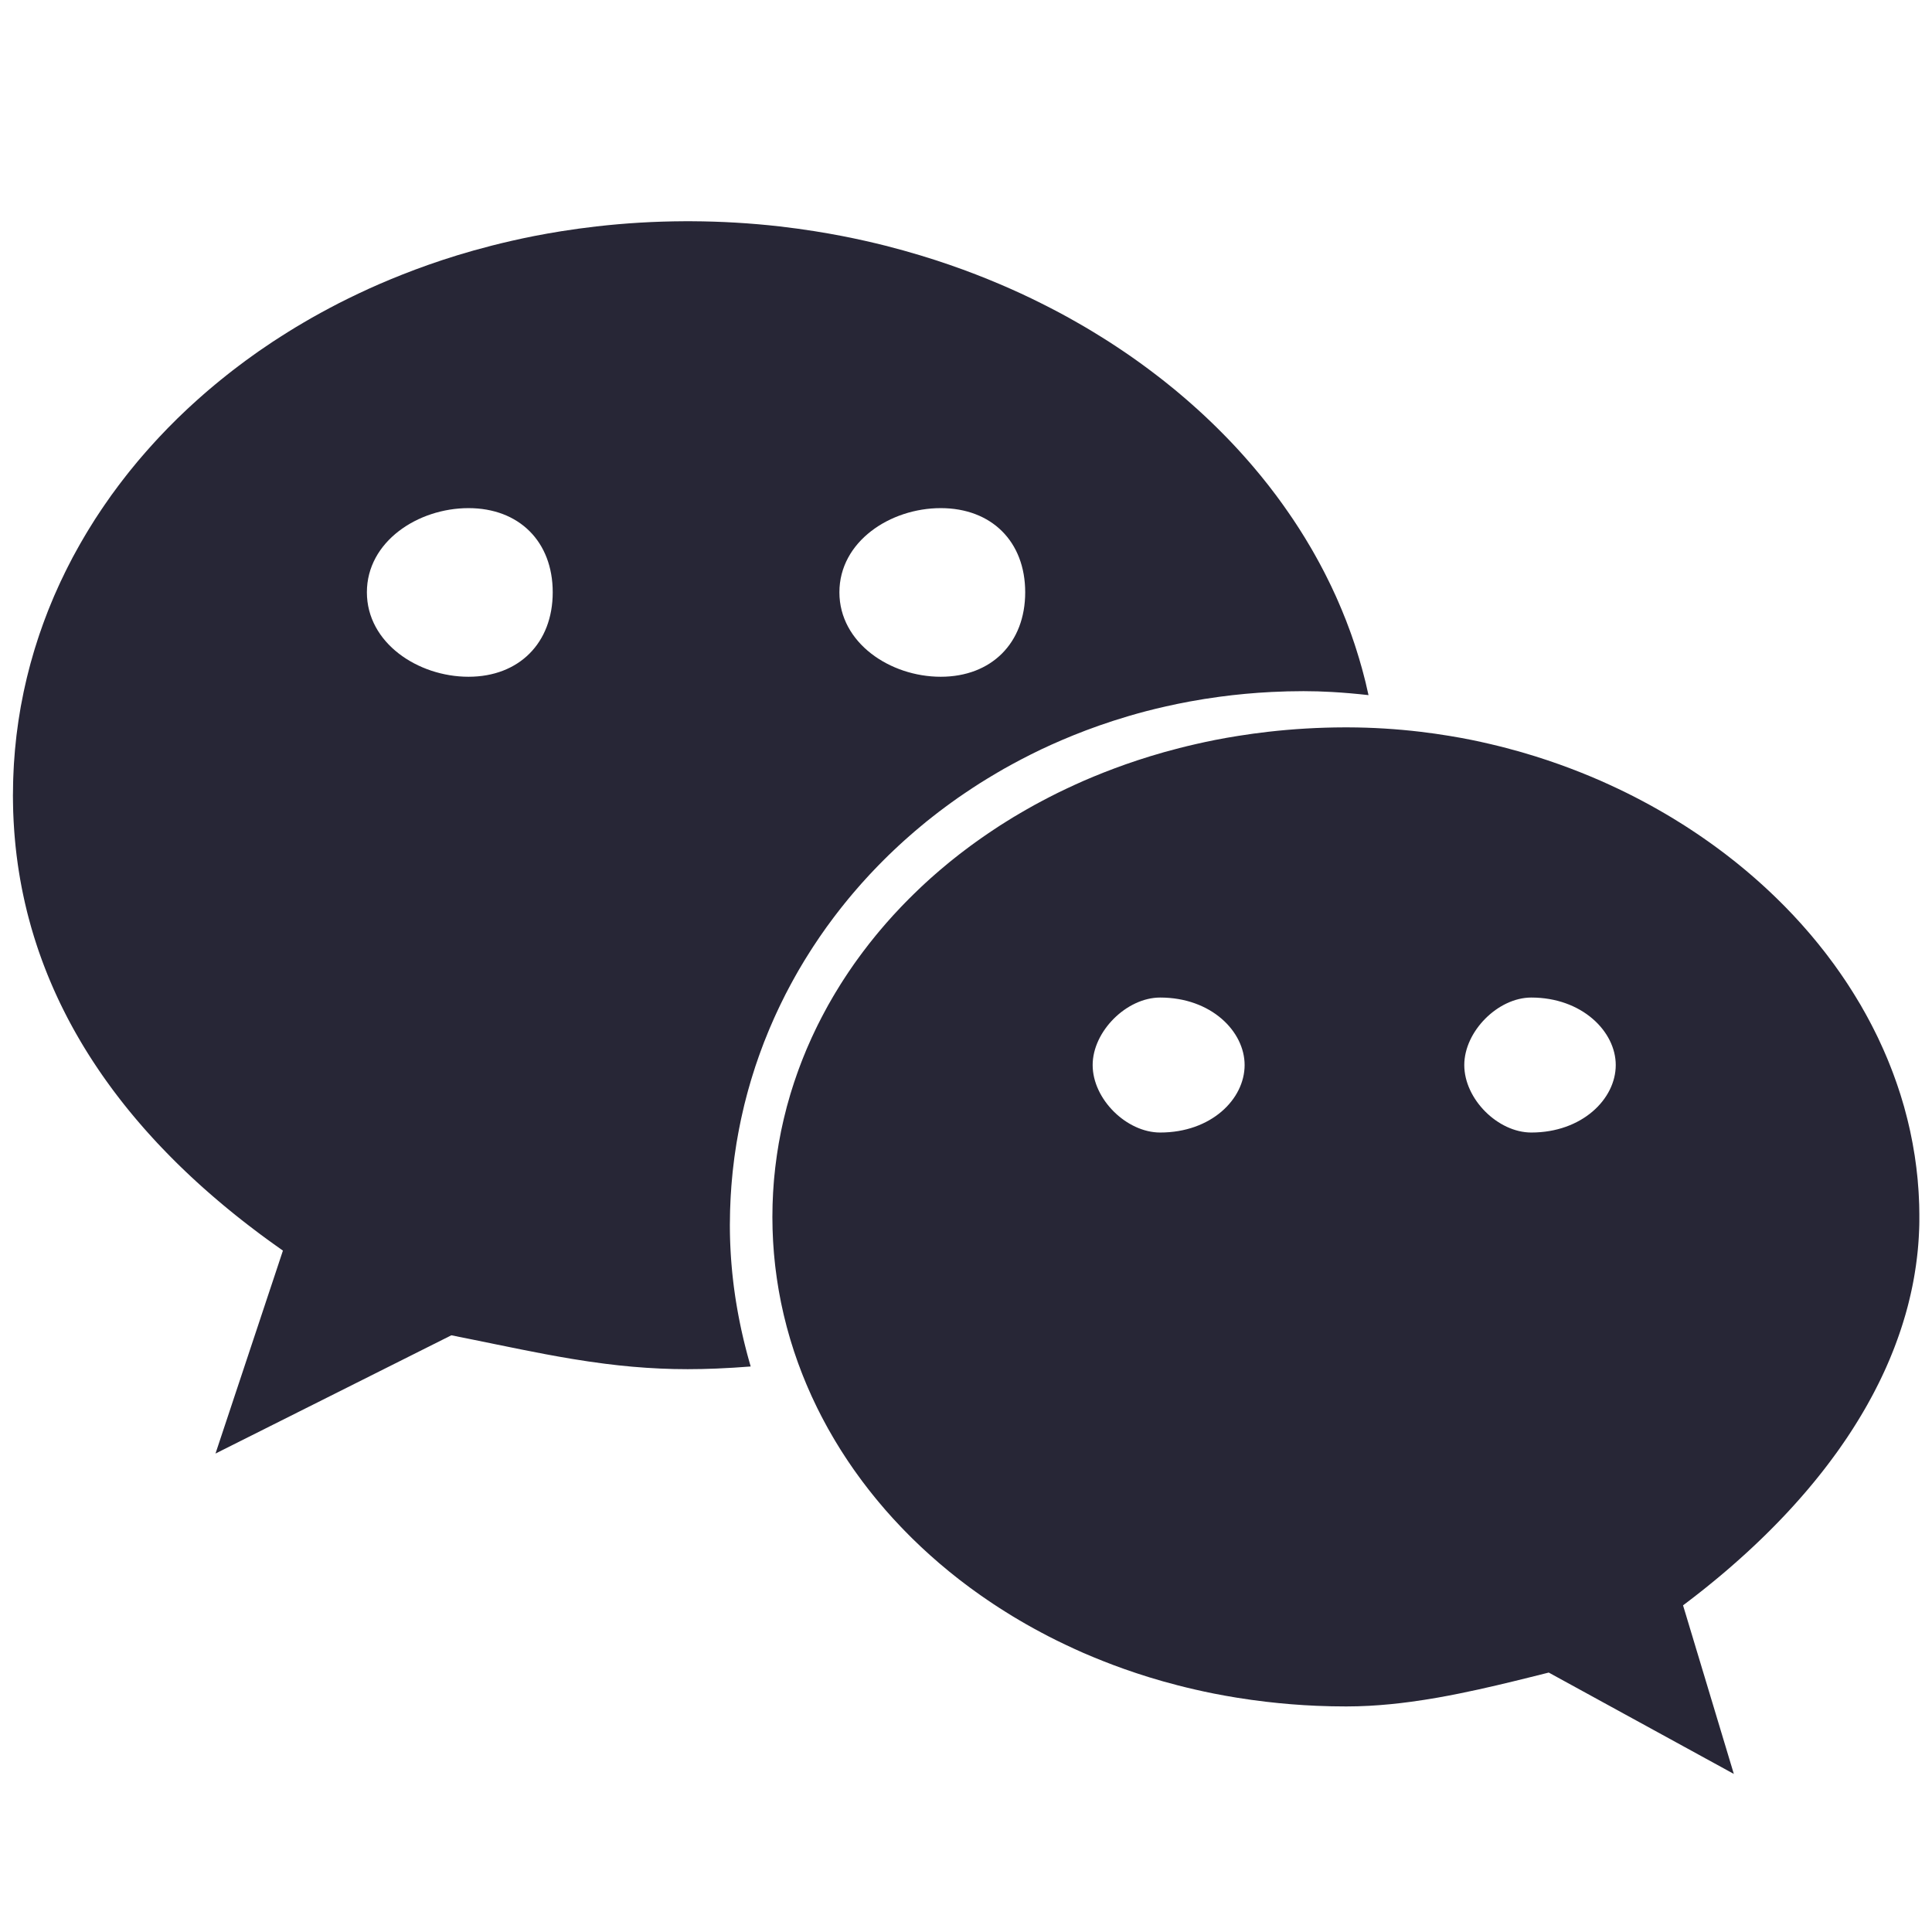 <?xml version="1.0" encoding="utf-8"?>
<!DOCTYPE svg PUBLIC "-//W3C//DTD SVG 1.1//EN" "http://www.w3.org/Graphics/SVG/1.1/DTD/svg11.dtd">
<svg version="1.1" id="图形" xmlns="http://www.w3.org/2000/svg" xmlns:xlink="http://www.w3.org/1999/xlink" x="0px" y="0px" width="1024px" height="1024px" viewBox="0 0 1024 1024" enable-background="new 0 0 1024 1024" xml:space="preserve">
  <path fill="#272636" d="M316.03 691.984c15.31 1.753 30.919 2.688 46.755 2.754l3.635 0c15.849-0.072 31.521-0.998 46.925-2.754 6.23-0.713 12.413-1.568 18.562-2.541 4.842-0.772 9.659-1.616 14.455-2.545 4.064-0.789 8.109-1.64 12.132-2.541 3.58-0.806 7.145-1.654 10.69-2.545 3.211-0.813 6.401-1.664 9.571-2.545 2.951-0.817 5.875-1.667 8.799-2.545 2.719-0.82 5.437-1.67 8.143-2.542 2.541-0.827 5.083-1.673 7.603-2.544 2.398-0.827 4.776-1.674 7.145-2.541 2.263-0.83 4.517-1.681 6.763-2.545 2.146-0.83 4.29-1.681 6.421-2.545 2.05-0.833 4.086-1.68 6.12-2.545 1.969-0.833 3.922-1.677 5.863-2.541 1.886-0.837 3.771-1.681 5.629-2.544 1.803-0.834 3.593-1.684 5.384-2.542 1.735-0.833 3.456-1.687 5.164-2.545 1.681-0.837 3.348-1.684 5.014-2.544 1.627-0.841 3.253-1.681 4.865-2.545 1.557-0.834 3.116-1.687 4.66-2.542 1.502-0.836 3.019-1.687 4.508-2.545 1.475-0.84 2.951-1.68 4.414-2.541 1.422-0.84 2.842-1.687 4.249-2.545 1.394-0.837 2.76-1.687 4.127-2.545 1.352-0.84 2.705-1.683 4.043-2.541 1.312-0.836 2.61-1.691 3.908-2.544 1.27-0.841 2.528-1.687 3.799-2.541 1.242-0.847 2.499-1.684 3.73-2.545 1.203-0.837 2.391-1.691 3.595-2.541 1.174-0.844 2.363-1.687 3.523-2.545 1.147-0.84 2.296-1.691 3.431-2.545 1.119-0.84 2.239-1.691 3.347-2.541 1.105-0.847 2.199-1.687 3.292-2.545 1.066-0.84 2.118-1.691 3.17-2.544 1.052-0.844 2.117-1.687 3.157-2.542 1.01-0.84 2.023-1.698 3.019-2.544 0.998-0.844 2.009-1.687 2.993-2.545 0.983-0.84 1.94-1.691 2.896-2.541 0.958-0.844 1.913-1.691 2.856-2.545 0.942-0.84 1.857-1.691 2.787-2.542 0.917-0.843 1.816-1.691 2.718-2.544 0.903-0.844 1.79-1.692 2.665-2.545 0.874-0.844 1.75-1.691 2.609-2.545 0.862-0.84 1.709-1.691 2.541-2.542 0.847-0.844 1.682-1.691 2.501-2.541 0.82-0.847 1.626-1.695 2.447-2.545 0.791-0.844 1.599-1.691 2.39-2.545 0.779-0.843 1.557-1.694 2.335-2.544 0.766-0.843 1.531-1.691 2.283-2.541 0.751-0.844 1.502-1.695 2.24-2.545 0.737-0.844 1.462-1.691 2.198-2.541 0.711-0.844 1.422-1.695 2.133-2.545 0.71-0.847 1.42-1.691 2.117-2.545 0.683-0.84 1.353-1.694 2.035-2.541 0.668-0.846 1.366-1.691 2.035-2.545 0.655-0.843 1.285-1.698 1.94-2.544 0.641-0.847 1.298-1.691 1.94-2.541 0.627-0.844 1.242-1.698 1.872-2.545 0.615-0.844 1.243-1.691 1.844-2.542 0.616-0.847 1.203-1.698 1.791-2.545 0.601-0.847 1.188-1.695 1.763-2.541 0.586-0.846 1.16-1.694 1.736-2.544 0.559-0.847 1.118-1.694 1.68-2.545 0.546-0.847 1.106-1.691 1.653-2.542 0.546-0.843 1.065-1.698 1.599-2.544 0.519-0.85 1.064-1.692 1.584-2.545 0.52-0.844 1.011-1.695 1.518-2.541 0.503-0.846 1.01-1.694 1.516-2.545 0.491-0.844 0.969-1.695 1.461-2.541 0.48-0.847 0.945-1.698 1.422-2.545 0.465-0.85 0.956-1.695 1.407-2.544 0.465-0.844 0.902-1.695 1.353-2.545 0.437-0.847 0.902-1.691 1.338-2.541 0.438-0.847 0.847-1.695 1.284-2.545 0.425-0.843 0.847-1.695 1.258-2.541 0.409-0.847 0.833-1.695 1.244-2.545 0.396-0.844 0.778-1.695 1.174-2.545 0.396-0.847 0.805-1.691 1.188-2.544 0.383-0.84 0.739-1.695 1.122-2.542 0.369-0.847 0.738-1.695 1.092-2.545 0.369-0.847 0.725-1.695 1.081-2.541 0.356-0.844 0.684-1.698 1.024-2.545 0.342-0.847 0.697-1.691 1.039-2.545 0.327-0.843 0.643-1.694 0.958-2.544 0.327-0.844 0.641-1.691 0.956-2.541 0.316-0.847 0.615-1.695 0.929-2.545 0.287-0.844 0.575-1.695 0.874-2.542 0.287-0.847 0.587-1.695 0.874-2.545 0.274-0.843 0.546-1.694 0.821-2.541 0.272-0.847 0.533-1.698 0.791-2.545 0.274-0.847 0.533-1.695 0.792-2.545 0.246-0.844 0.493-1.695 0.725-2.542 0.247-0.847 0.491-1.694 0.738-2.544 0.233-0.847 0.451-1.695 0.684-2.545 0.219-0.843 0.438-1.695 0.657-2.541 0.204-0.847 0.437-1.695 0.656-2.545 0.205-0.844 0.383-1.698 0.573-2.541 0.206-0.847 0.398-1.695 0.587-2.545 0.124-0.551 0.26-1.1 0.384-1.651l0-0.016c-6.463 0.72-12.953 1.302-19.484 1.667-4.96 0.28-9.948 0.434-14.962 0.434-5.682 0-11.34-0.153-16.941-0.434-9.333-0.471-18.527-1.325-27.6-2.542-5.384-0.723-10.712-1.571-15.986-2.545-4.154-0.772-8.265-1.622-12.35-2.544-3.525-0.799-7.036-1.633-10.507-2.541-3.075-0.803-6.121-1.657-9.156-2.545-2.759-0.813-5.505-1.663-8.238-2.545-2.529-0.817-5.042-1.667-7.543-2.541-2.335-0.823-4.672-1.67-6.98-2.545-2.188-0.823-4.36-1.674-6.518-2.545-2.049-0.827-4.098-1.673-6.12-2.544-1.94-0.83-3.88-1.674-5.792-2.541-1.846-0.834-3.678-1.677-5.507-2.545-1.736-0.828-3.457-1.684-5.178-2.542-1.667-0.833-3.32-1.684-4.974-2.545-1.598-0.836-3.182-1.68-4.767-2.544-1.544-0.837-3.089-1.677-4.605-2.545-1.475-0.83-2.924-1.683-4.373-2.541-1.42-0.837-2.827-1.684-4.234-2.545-1.381-0.84-2.748-1.681-4.115-2.541-1.325-0.837-2.623-1.687-3.927-2.545-1.284-0.837-2.555-1.687-3.813-2.545-1.257-0.84-2.5-1.68-3.73-2.541-1.202-0.836-2.377-1.694-3.56-2.541-1.168-0.844-2.328-1.691-3.475-2.544-1.135-0.844-2.27-1.687-3.39-2.545-1.093-0.837-2.172-1.691-3.258-2.541-1.073-0.847-2.153-1.684-3.218-2.545-1.038-0.837-2.049-1.695-3.068-2.545-1.018-0.844-2.028-1.686-3.026-2.542-0.983-0.839-1.953-1.694-2.924-2.544-0.963-0.84-1.92-1.687-2.869-2.541-0.929-0.844-1.858-1.695-2.787-2.545-0.909-0.843-1.81-1.691-2.706-2.542-0.887-0.847-1.775-1.691-2.664-2.544-0.862-0.844-1.715-1.695-2.57-2.545-0.847-0.843-1.694-1.691-2.527-2.541-0.827-0.844-1.64-1.695-2.447-2.545-0.805-0.847-1.619-1.691-2.418-2.545-0.779-0.84-1.557-1.694-2.323-2.544-0.773-0.844-1.544-1.691-2.302-2.541-0.746-0.844-1.483-1.695-2.221-2.545-0.738-0.844-1.462-1.691-2.186-2.541-0.718-0.843-1.422-1.694-2.132-2.544-0.697-0.844-1.394-1.691-2.077-2.545-0.683-0.843-1.365-1.691-2.034-2.544-0.67-0.841-1.325-1.692-1.982-2.541-0.655-0.844-1.305-1.692-1.946-2.545-0.635-0.84-1.258-1.695-1.878-2.541-0.628-0.848-1.258-1.691-1.872-2.545-0.602-0.84-1.19-1.694-1.791-2.544-0.587-0.847-1.195-1.687-1.776-2.541-0.587-0.844-1.147-1.698-1.707-2.545-0.574-0.847-1.134-1.691-1.695-2.545-0.554-0.841-1.093-1.692-1.639-2.542-0.54-0.843-1.072-1.694-1.599-2.544-0.532-0.844-1.065-1.691-1.585-2.541-0.506-0.843-1.011-1.698-1.517-2.545-0.498-0.847-1.011-1.691-1.509-2.541-0.486-0.844-0.957-1.698-1.442-2.545-0.478-0.847-0.956-1.695-1.42-2.545-0.465-0.843-0.929-1.694-1.388-2.541-0.457-0.847-0.895-1.694-1.346-2.544-0.443-0.847-0.901-1.691-1.338-2.544-0.424-0.844-0.833-1.695-1.257-2.541-0.424-0.847-0.853-1.695-1.265-2.549-0.416-0.839-0.813-1.686-1.209-2.54-0.404-0.841-0.793-1.695-1.189-2.542-0.383-0.847-0.779-1.694-1.161-2.548-0.383-0.84-0.737-1.694-1.106-2.541-0.368-0.846-0.752-1.686-1.106-2.541-0.356-0.846-0.705-1.694-1.053-2.541-0.347-0.846-0.697-1.694-1.024-2.547-0.342-0.847-0.697-1.686-1.025-2.54-0.327-0.847-0.628-1.695-0.95-2.541-0.32-0.847-0.642-1.696-0.95-2.549-0.314-0.847-0.615-1.694-0.916-2.541-0.3-0.847-0.587-1.695-0.874-2.541-0.287-0.854-0.595-1.695-0.875-2.541-0.286-0.847-0.532-1.701-0.805-2.548-0.274-0.847-0.546-1.694-0.806-2.541-0.26-0.847-0.526-1.694-0.78-2.541-0.246-0.847-0.484-1.702-0.73-2.549-0.239-0.846-0.498-1.686-0.731-2.541-0.232-0.847-0.451-1.694-0.684-2.541-0.218-0.847-0.438-1.701-0.657-2.548-0.218-0.846-0.45-1.685-0.655-2.54-0.206-0.846-0.389-1.702-0.588-2.547-0.206-0.84-0.396-1.687-0.586-2.541-0.192-0.847-0.383-1.695-0.568-2.541-0.184-0.847-0.348-1.695-0.52-2.541-0.171-0.847-0.348-1.696-0.512-2.549-0.164-0.847-0.327-1.694-0.478-2.541-0.15-0.847-0.301-1.695-0.451-2.548-0.144-0.84-0.308-1.687-0.451-2.541-0.136-0.84-0.252-1.694-0.383-2.541-0.13-0.847-0.259-1.694-0.383-2.541-0.124-0.847-0.259-1.694-0.369-2.549-0.108-0.839-0.205-1.694-0.307-2.541-0.102-0.846-0.211-1.694-0.307-2.541-0.095-0.845-0.205-1.693-0.295-2.546-0.088-0.84-0.157-1.695-0.238-2.541-0.082-0.847-0.164-1.695-0.232-2.541-0.075-0.847-0.149-1.695-0.217-2.548-0.062-0.84-0.111-1.695-0.165-2.541-0.054-0.847-0.123-1.695-0.171-2.541-0.047-0.847-0.089-1.695-0.129-2.542-0.041-0.847-0.069-1.701-0.103-2.548-0.034-0.847-0.076-1.694-0.102-2.541-0.028-0.847-0.036-1.694-0.048-2.541-0.02-0.847-0.028-1.701-0.034-2.548-0.013-0.847-0.042-1.694-0.042-2.541l0-0.266c0-0.758 0-1.517 0.013-2.276 0-0.853 0.015-1.701 0.035-2.548 0.014-0.845 0.034-1.694 0.062-2.541 0.027-0.846 0.054-1.694 0.089-2.541 0.034-0.853 0.075-1.701 0.116-2.547 0.042-0.847 0.082-1.695 0.137-2.541 0.048-0.847 0.109-1.695 0.164-2.541 0.055-0.854 0.124-1.695 0.192-2.542 0.069-0.853 0.136-1.7 0.219-2.547 0.068-0.847 0.149-1.695 0.232-2.541 0.088-0.847 0.177-1.702 0.272-2.549 0.088-0.847 0.192-1.694 0.288-2.541 0.102-0.847 0.204-1.694 0.314-2.541 0.108-0.847 0.232-1.694 0.348-2.541 0.117-0.853 0.238-1.701 0.362-2.547 0.13-0.846 0.259-1.694 0.396-2.541 0.137-0.846 0.274-1.701 0.425-2.547 0.136-0.847 0.286-1.695 0.437-2.542 0.149-0.847 0.314-1.695 0.471-2.542 0.157-0.846 0.322-1.694 0.492-2.541 0.171-0.853 0.341-1.701 0.519-2.547 0.171-0.847 0.355-1.695 0.539-2.541 0.191-0.847 0.383-1.695 0.573-2.541 0.191-0.854 0.384-1.701 0.588-2.548 0.205-0.847 0.409-1.694 0.622-2.541 0.211-0.847 0.423-1.695 0.642-2.541 0.218-0.854 0.444-1.702 0.662-2.549 0.233-0.847 0.466-1.694 0.698-2.54 0.232-0.847 0.478-1.694 0.716-2.541l0.416-1.441c-6.012-0.473-12.05-0.854-18.117-1.1-5.069-0.212-10.167-0.328-15.276-0.328-4.946 0-9.796 0.109-14.55 0.328-10.043 0.444-19.702 1.331-29.212 2.541-5.806 0.738-11.558 1.591-17.311 2.541-4.782 0.792-9.551 1.645-14.353 2.54-4.331 0.815-8.683 1.668-13.083 2.549-4.126 0.827-8.293 1.673-12.522 2.541-4.078 0.84-8.218 1.687-12.42 2.541-3.873 0.792-7.808 1.585-11.811 2.377l-4.741-2.377-5.069-2.541-5.076-2.541-5.076-2.549-5.069-2.54-5.068-2.541-5.076-2.541-5.076-2.548-5.069-2.541-5.069-2.541-5.076-2.547-5.076-2.542-5.069-2.542-5.068-2.547-5.083-2.541-5.069-2.541-5.068-2.548-5.076-2.541-5.076-2.54-5.069-2.549-5.069-2.541-5.083-2.541-5.069-2.548-5.069-2.541-3.613-1.811 0.601 1.811 0.847 2.541 0.84 2.548 0.847 2.541 0.847 2.541 0.847 2.549 0.847 2.54 0.847 2.541 0.847 2.548 0.84 2.541 0.847 2.541 0.84 2.547 0.847 2.542 0.847 2.542 0.847 2.547 0.847 2.541 0.847 2.541 0.847 2.548 0.84 2.541 0.847 2.541 0.847 2.54 0.84 2.549 0.847 2.541 0.847 2.541 0.847 2.548 0.847 2.541 0.847 2.541 0.847 2.547 0.84 2.541 0.847 2.542 0.847 2.542 0.84 2.547 0.847 2.541 0.847 2.547 0.847 2.541 0.847 2.541 0.847 2.541 0.847 2.549 0.841 2.541 0.847 2.547 0.84 2.542 0.847 2.541 0.492 1.482c-0.499 0.356-0.998 0.71-1.49 1.059-1.202 0.846-2.405 1.694-3.586 2.547-1.182 0.84-2.35 1.695-3.518 2.541-1.148 0.847-2.302 1.696-3.443 2.541-1.134 0.847-2.254 1.695-3.374 2.548-1.121 0.84-2.221 1.687-3.321 2.541-1.093 0.84-2.172 1.694-3.258 2.541-1.073 0.847-2.139 1.695-3.204 2.548-1.052 0.847-2.104 1.687-3.143 2.541-1.024 0.847-2.056 1.694-3.074 2.541-1.011 0.847-2.022 1.694-3.02 2.548-0.998 0.84-1.981 1.686-2.965 2.542-0.976 0.846-1.953 1.694-2.91 2.541-0.963 0.846-1.919 1.694-2.869 2.541-0.936 0.847-1.872 1.694-2.801 2.548-0.916 0.846-1.832 1.694-2.747 2.541-0.902 0.846-1.804 1.694-2.692 2.541-0.887 0.845-1.775 1.693-2.65 2.546-0.874 0.84-1.742 1.687-2.602 2.541-0.853 0.847-1.695 1.696-2.535 2.541-0.84 0.848-1.673 1.696-2.5 2.549-0.82 0.84-1.64 1.687-2.446 2.541-0.806 0.847-1.62 1.694-2.418 2.541-0.787 0.847-1.558 1.695-2.337 2.541-0.779 0.847-1.544 1.701-2.31 2.548-0.757 0.847-1.517 1.694-2.268 2.541-0.738 0.847-1.483 1.694-2.213 2.549-0.738 0.839-1.448 1.694-2.172 2.541-0.71 0.846-1.421 1.694-2.125 2.541-0.704 0.846-1.4 1.694-2.09 2.541-0.69 0.845-1.36 1.693-2.043 2.547-0.669 0.847-1.325 1.694-1.995 2.54-0.655 0.847-1.304 1.695-1.953 2.548-0.642 0.84-1.291 1.694-1.926 2.541-0.628 0.84-1.243 1.695-1.858 2.541-0.621 0.847-1.23 1.695-1.844 2.549-0.601 0.84-1.202 1.687-1.797 2.541-0.588 0.84-1.169 1.694-1.749 2.541-0.581 0.847-1.148 1.694-1.715 2.548-0.561 0.84-1.127 1.686-1.681 2.541-0.554 0.846-1.093 1.694-1.639 2.541-0.533 0.847-1.066 1.694-1.598 2.541-0.52 0.847-1.053 1.694-1.572 2.549-0.506 0.838-1.018 1.694-1.524 2.541-0.498 0.846-0.991 1.693-1.483 2.54-0.492 0.846-0.983 1.694-1.462 2.547-0.478 0.84-0.942 1.687-1.42 2.541-0.466 0.847-0.916 1.695-1.38 2.541-0.45 0.847-0.902 1.695-1.352 2.541-0.438 0.847-0.875 1.695-1.305 2.548-0.43 0.847-0.853 1.695-1.278 2.542-0.424 0.847-0.84 1.694-1.249 2.54-0.41 0.847-0.814 1.699-1.21 2.549-0.396 0.843-0.786 1.691-1.175 2.541-0.383 0.846-0.779 1.694-1.148 2.544-0.383 0.843-0.744 1.694-1.107 2.544-0.368 0.844-0.725 1.691-1.079 2.541-0.356 0.848-0.711 1.695-1.053 2.545-0.341 0.844-0.683 1.691-1.011 2.545-0.335 0.844-0.669 1.691-0.983 2.541-0.327 0.847-0.643 1.694-0.957 2.545-0.315 0.843-0.615 1.694-0.916 2.541-0.301 0.847-0.615 1.695-0.902 2.544-0.287 0.847-0.574 1.695-0.853 2.542-0.28 0.847-0.554 1.694-0.827 2.545-0.273 0.847-0.546 1.695-0.806 2.545-0.259 0.844-0.513 1.695-0.765 2.541-0.254 0.847-0.506 1.694-0.752 2.544-0.238 0.844-0.471 1.695-0.697 2.545-0.232 0.847-0.465 1.694-0.69 2.541-0.226 0.847-0.444 1.695-0.662 2.545-0.205 0.847-0.409 1.694-0.615 2.541-0.206 0.847-0.41 1.694-0.601 2.544-0.191 0.848-0.383 1.695-0.561 2.545-0.191 0.846-0.368 1.694-0.546 2.544-0.178 0.847-0.348 1.694-0.519 2.541-0.165 0.847-0.321 1.695-0.478 2.545-0.15 0.847-0.315 1.694-0.465 2.541-0.15 0.847-0.287 1.698-0.424 2.544-0.136 0.847-0.273 1.695-0.409 2.545-0.13 0.847-0.26 1.691-0.383 2.545-0.116 0.843-0.232 1.691-0.342 2.541-0.116 0.847-0.232 1.695-0.335 2.545-0.102 0.843-0.197 1.694-0.294 2.544-0.096 0.844-0.191 1.692-0.28 2.542-0.089 0.847-0.158 1.695-0.238 2.545-0.083 0.844-0.158 1.691-0.226 2.541-0.069 0.847-0.136 1.694-0.197 2.544-0.061 0.844-0.117 1.691-0.164 2.542-0.055 0.847-0.109 1.695-0.158 2.545-0.047 0.847-0.075 1.695-0.116 2.545-0.034 0.843-0.075 1.691-0.109 2.541-0.028 0.847-0.041 1.695-0.061 2.545-0.02 0.847-0.034 1.694-0.048 2.544-0.013 0.843-0.013 1.694-0.028 2.541 0 0.434-0.013 0.868-0.013 1.305 0 0.413 0.021 0.824 0.028 1.236 0 0.854 0.02 1.699 0.035 2.545 0.006 0.851 0.02 1.699 0.034 2.545 0.02 0.847 0.041 1.695 0.068 2.541 0.028 0.853 0.075 1.698 0.109 2.545 0.041 0.851 0.068 1.698 0.117 2.541 0.047 0.851 0.082 1.702 0.13 2.545 0.054 0.85 0.129 1.698 0.19 2.544 0.055 0.85 0.124 1.698 0.191 2.545 0.069 0.847 0.124 1.698 0.199 2.542 0.075 0.853 0.184 1.698 0.266 2.545 0.083 0.85 0.165 1.698 0.26 2.541 0.096 0.846 0.178 1.702 0.273 2.544 0.108 0.851 0.232 1.694 0.341 2.545 0.109 0.847 0.226 1.698 0.342 2.545 0.123 0.847 0.219 1.698 0.349 2.541 0.129 0.853 0.279 1.695 0.416 2.545 0.136 0.847 0.274 1.698 0.41 2.545 0.149 0.847 0.273 1.698 0.424 2.541 0.158 0.85 0.342 1.694 0.498 2.544 0.158 0.847 0.321 1.698 0.498 2.545 0.164 0.844 0.315 1.695 0.499 2.542 0.177 0.853 0.383 1.695 0.567 2.545 0.191 0.847 0.383 1.698 0.574 2.541 0.199 0.847 0.383 1.698 0.587 2.545 0.205 0.85 0.43 1.694 0.642 2.541 0.219 0.85 0.424 1.698 0.65 2.545 0.225 0.847 0.438 1.698 0.67 2.544 0.232 0.85 0.484 1.695 0.73 2.542 0.239 0.85 0.479 1.698 0.725 2.545 0.253 0.847 0.498 1.698 0.752 2.545 0.259 0.85 0.546 1.695 0.813 2.541 0.266 0.847 0.526 1.698 0.806 2.545 0.28 0.851 0.56 1.698 0.84 2.542 0.288 0.853 0.602 1.698 0.895 2.545 0.294 0.847 0.581 1.698 0.888 2.541 0.307 0.853 0.621 1.698 0.936 2.544 0.314 0.851 0.649 1.699 0.97 2.545 0.327 0.847 0.642 1.701 0.97 2.545 0.342 0.85 0.697 1.694 1.039 2.541 0.348 0.85 0.697 1.698 1.051 2.545 0.356 0.847 0.697 1.702 1.06 2.542 0.368 0.853 0.758 1.698 1.14 2.544 0.369 0.85 0.752 1.701 1.134 2.545 0.384 0.847 0.765 1.698 1.161 2.545 0.397 0.85 0.821 1.694 1.23 2.541 0.397 0.85 0.806 1.698 1.216 2.545 0.424 0.85 0.847 1.694 1.271 2.541 0.438 0.85 0.874 1.698 1.312 2.545 0.437 0.846 0.868 1.701 1.312 2.544 0.45 0.85 0.929 1.695 1.394 2.545 0.465 0.847 0.929 1.698 1.401 2.541 0.471 0.847 0.935 1.702 1.428 2.545 0.479 0.85 0.983 1.695 1.483 2.541 0.499 0.847 0.983 1.701 1.49 2.545 0.513 0.85 1.031 1.698 1.551 2.544 0.519 0.851 1.052 1.695 1.584 2.542 0.533 0.847 1.052 1.702 1.592 2.545 0.546 0.853 1.113 1.694 1.674 2.544 0.56 0.847 1.106 1.698 1.681 2.541 0.574 0.851 1.148 1.698 1.735 2.545 0.587 0.851 1.175 1.698 1.776 2.542 0.587 0.847 1.175 1.701 1.776 2.545 0.615 0.853 1.258 1.694 1.879 2.541 0.621 0.85 1.236 1.702 1.872 2.544 0.643 0.851 1.291 1.699 1.946 2.545 0.65 0.851 1.312 1.695 1.968 2.541 0.67 0.85 1.332 1.701 2.009 2.545 0.684 0.854 1.387 1.698 2.083 2.545 0.691 0.847 1.373 1.701 2.083 2.541 0.711 0.853 1.449 1.698 2.174 2.545 0.73 0.85 1.461 1.701 2.199 2.541 0.745 0.853 1.496 1.702 2.254 2.544 0.758 0.854 1.53 1.702 2.302 2.545 0.779 0.847 1.551 1.701 2.343 2.545 0.792 0.85 1.612 1.695 2.418 2.541 0.807 0.847 1.613 1.705 2.432 2.542 0.833 0.857 1.695 1.698 2.541 2.545 0.847 0.85 1.681 1.704 2.541 2.545 0.875 0.858 1.776 1.694 2.658 2.544 0.888 0.847 1.769 1.702 2.671 2.542 0.916 0.857 1.845 1.701 2.773 2.545 0.929 0.85 1.858 1.701 2.801 2.541 0.957 0.853 1.92 1.701 2.883 2.545 0.984 0.854 1.955 1.705 2.944 2.544 1.004 0.854 2.016 1.698 3.027 2.542 1.024 0.853 2.05 1.704 3.088 2.544 1.051 0.857 2.11 1.702 3.17 2.545 1.079 0.851 2.158 1.702 3.238 2.541 1.106 0.858 2.227 1.699 3.347 2.545 1.128 0.85 2.254 1.705 3.395 2.545 1.169 0.853 2.343 1.698 3.524 2.541 1.183 0.851 2.371 1.708 3.56 2.545 1.243 0.858 2.493 1.698 3.743 2.541 1.249 0.85 2.5 1.708 3.764 2.544 1.305 0.858 2.617 1.701 3.936 2.541 1.331 0.858 2.671 1.708 4.016 2.545 1.372 0.857 2.747 1.707 4.133 2.545 1.42 0.861 2.855 1.701 4.29 2.541 1.462 0.853 2.91 1.712 4.379 2.545 1.517 0.861 3.054 1.702 4.584 2.542 1.564 0.861 3.143 1.707 4.713 2.545 1.613 0.853 3.224 1.711 4.85 2.544 1.687 0.865 3.394 1.702 5.103 2.545 1.742 0.861 3.504 1.708 5.267 2.542 1.817 0.857 3.628 1.714 5.458 2.544 1.899 0.865 3.805 1.708 5.725 2.541 1.987 0.868 4.003 1.712 6.018 2.545 2.083 0.868 4.181 1.711 6.298 2.545 2.187 0.864 4.4 1.715 6.614 2.545 2.323 0.868 4.646 1.714 6.995 2.541 2.473 0.871 4.952 1.718 7.447 2.544 2.649 0.872 5.314 1.722 7.992 2.542 2.869 0.881 5.766 1.725 8.662 2.545 3.143 0.884 6.312 1.727 9.496 2.545 3.49 0.891 7.009 1.739 10.547 2.545 3.949 0.898 7.926 1.752 11.935 2.541 4.748 0.932 9.544 1.772 14.353 2.545C303.625 690.419 309.8 691.269 316.03 691.984L316.03 691.984zM614.915 283.28c-17.817 0-35.784-17.932-35.784-35.771 0-18.09 17.967-35.77 35.784-35.77 27.039 0 44.759 17.68 44.759 35.77C659.675 265.348 641.954 283.28 614.915 283.28L614.915 283.28zM811.621 283.28c-17.681 0-35.524-17.932-35.524-35.771 0-18.09 17.843-35.77 35.524-35.77 26.807 0 44.758 17.68 44.758 35.77C856.38 265.348 838.428 283.28 811.621 283.28L811.621 283.28zM248.317 542.681c-26.807 0-53.859-17.71-53.859-44.606 0-26.838 27.052-44.77 53.859-44.77s44.638 17.932 44.638 44.77C292.955 524.972 275.124 542.681 248.317 542.681L248.317 542.681zM498.61 453.305c26.924 0 44.767 17.932 44.767 44.77 0 26.897-17.843 44.606-44.767 44.606-26.808 0-53.709-17.71-53.709-44.606C444.9 471.237 471.802 453.305 498.61 453.305L498.61 453.305zM488.39 342.052c0.765 0.725 1.557 1.441 2.336 2.162 0.792 0.72 1.571 1.445 2.37 2.159 0.813 0.727 1.633 1.441 2.452 2.162 0.834 0.72 1.649 1.445 2.488 2.158 0.847 0.727 1.707 1.442 2.568 2.158 0.874 0.725 1.721 1.449 2.595 2.162 0.902 0.728 1.805 1.442 2.706 2.162 0.916 0.721 1.818 1.446 2.733 2.158 0.942 0.728 1.892 1.443 2.842 2.162 0.957 0.721 1.905 1.446 2.869 2.158 0.999 0.728 1.995 1.446 2.985 2.162 1.012 0.725 2.023 1.445 3.048 2.158 1.024 0.728 2.076 1.449 3.128 2.162 1.066 0.728 2.146 1.445 3.224 2.158 1.092 0.725 2.187 1.451 3.28 2.162 1.133 0.731 2.294 1.445 3.429 2.159 1.162 0.725 2.323 1.451 3.483 2.162 1.204 0.731 2.433 1.445 3.648 2.159 1.23 0.728 2.472 1.451 3.731 2.162 1.27 0.727 2.554 1.451 3.838 2.162 1.325 0.731 2.679 1.444 4.018 2.158 1.366 0.728 2.748 1.451 4.126 2.162 1.421 0.725 2.841 1.449 4.276 2.159 1.49 0.735 2.979 1.445 4.482 2.162 1.544 0.728 3.088 1.451 4.645 2.158 1.599 0.732 3.212 1.455 4.824 2.162 1.681 0.735 3.388 1.451 5.096 2.158 1.762 0.738 3.553 1.455 5.343 2.162 1.872 0.735 3.743 1.455 5.629 2.159 1.967 0.738 3.948 1.458 5.943 2.162 2.105 0.738 4.208 1.462 6.326 2.159 2.255 0.745 4.509 1.462 6.79 2.162 2.433 0.748 4.878 1.465 7.351 2.162 2.665 0.751 5.345 1.469 8.048 2.159 2.963 0.758 5.944 1.479 8.948 2.159 3.348 0.761 6.709 1.492 10.111 2.162 4.045 0.795 8.13 1.502 12.243 2.158 5.206 0.833 10.465 1.554 15.78 2.162 13.199 1.506 26.698 2.309 40.429 2.346l1.899 0c12.98-0.038 25.836-0.841 38.502-2.346 5.096-0.608 10.166-1.329 15.193-2.162 3.962-0.656 7.926-1.363 11.846-2.158 3.294-0.67 6.558-1.401 9.826-2.162 2.923-0.684 5.833-1.401 8.715-2.159 2.638-0.69 5.262-1.407 7.884-2.159 2.406-0.697 4.81-1.414 7.201-2.162 2.227-0.7 4.454-1.417 6.668-2.162 2.09-0.697 4.167-1.421 6.23-2.159 1.968-0.704 3.921-1.424 5.863-2.162 1.872-0.704 3.717-1.424 5.562-2.159 1.775-0.706 3.551-1.424 5.301-2.162 1.694-0.707 3.389-1.424 5.055-2.158 1.613-0.707 3.21-1.431 4.796-2.162 1.544-0.707 3.088-1.431 4.633-2.158 1.488-0.714 2.99-1.428 4.466-2.162 1.435-0.71 2.855-1.435 4.277-2.159 1.38-0.71 2.747-1.435 4.125-2.162 1.341-0.714 2.693-1.428 4.018-2.158 1.3-0.711 2.583-1.436 3.854-2.162 1.258-0.714 2.514-1.435 3.758-2.162 1.217-0.714 2.446-1.429 3.648-2.159 1.188-0.71 2.35-1.438 3.511-2.162 1.162-0.714 2.309-1.429 3.457-2.159 1.122-0.71 2.214-1.438 3.321-2.162 1.092-0.714 2.172-1.431 3.252-2.158 1.065-0.714 2.118-1.435 3.169-2.162 1.04-0.714 2.051-1.435 3.075-2.158 1.01-0.717 2.023-1.435 3.02-2.162 0.983-0.713 1.952-1.438 2.923-2.158 0.957-0.72 1.927-1.435 2.882-2.162 0.929-0.713 1.846-1.438 2.774-2.158 0.917-0.72 1.846-1.435 2.748-2.162 0.887-0.713 1.763-1.438 2.65-2.162 0.874-0.716 1.749-1.431 2.623-2.158 0.847-0.714 1.695-1.439 2.529-2.158 0.834-0.721 1.681-1.436 2.499-2.162 0.822-0.714 1.627-1.439 2.433-2.159 0.792-0.721 1.598-1.438 2.391-2.162 0.778-0.718 1.544-1.439 2.323-2.159 0.764-0.721 1.529-1.438 2.281-2.162 0.751-0.718 1.488-1.438 2.239-2.159 0.726-0.717 1.449-1.438 2.174-2.162 0.725-0.721 1.447-1.435 2.158-2.159 0.696-0.717 1.38-1.441 2.076-2.162 0.683-0.72 1.393-1.435 2.076-2.162 0.669-0.71 1.312-1.438 1.982-2.159 0.656-0.72 1.325-1.435 1.981-2.162 0.643-0.713 1.271-1.438 1.913-2.162 0.628-0.717 1.258-1.435 1.887-2.159 0.627-0.717 1.243-1.435 1.857-2.158 0.6-0.717 1.188-1.442 1.79-2.162 0.6-0.72 1.201-1.435 1.79-2.159 0.587-0.717 1.147-1.442 1.708-2.162 0.573-0.72 1.148-1.435 1.721-2.162 0.545-0.717 1.107-1.438 1.654-2.162 0.546-0.714 1.08-1.435 1.611-2.159 0.547-0.717 1.08-1.435 1.613-2.159 0.52-0.717 1.025-1.441 1.543-2.162 0.507-0.717 1.026-1.435 1.531-2.162 0.507-0.713 0.998-1.435 1.49-2.158 0.491-0.717 0.969-1.438 1.462-2.159 0.479-0.72 0.969-1.438 1.434-2.162 0.478-0.714 0.917-1.442 1.381-2.158 0.465-0.721 0.929-1.438 1.379-2.162 0.451-0.717 0.888-1.438 1.325-2.157 0.438-0.721 0.874-1.443 1.3-2.162 0.436-0.721 0.887-1.439 1.311-2.162 0.409-0.717 0.805-1.442 1.216-2.158 0.41-0.717 0.821-1.442 1.23-2.159 0.396-0.722 0.793-1.442 1.189-2.165 0.382-0.709 0.764-1.435 1.148-2.158 0.383-0.716 0.763-1.435 1.146-2.158 0.369-0.716 0.739-1.442 1.093-2.159 0.368-0.716 0.725-1.442 1.081-2.164 0.355-0.717 0.723-1.436 1.065-2.159 0.342-0.716 0.669-1.442 0.998-2.158 0.342-0.716 0.669-1.441 0.997-2.158 0.327-0.717 0.67-1.44 0.984-2.165 0.315-0.71 0.615-1.434 0.929-2.159 0.315-0.716 0.628-1.433 0.929-2.158 0.301-0.716 0.602-1.44 0.887-2.158 0.301-0.723 0.575-1.44 0.862-2.165 0.287-0.717 0.574-1.434 0.847-2.159 0.286-0.716 0.546-1.44 0.82-2.158 0.26-0.716 0.52-1.44 0.779-2.158 0.261-0.723 0.533-1.44 0.779-2.165 0.26-0.716 0.492-1.44 0.739-2.159 0.232-0.716 0.479-1.44 0.71-2.157 0.232-0.725 0.49-1.441 0.71-2.157 0.232-0.726 0.437-1.442 0.657-2.166 0.218-0.717 0.436-1.441 0.641-2.157 0.206-0.726 0.439-1.436 0.643-2.159 0.205-0.718 0.383-1.442 0.575-2.166 0.19-0.717 0.382-1.434 0.573-2.157 0.192-0.718 0.384-1.436 0.56-2.158 0.192-0.719 0.344-1.442 0.52-2.159 0.165-0.726 0.343-1.442 0.507-2.165 0.164-0.718 0.327-1.435 0.49-2.158 0.15-0.717 0.288-1.442 0.439-2.158 0.149-0.726 0.3-1.442 0.436-2.159 0.149-0.723 0.288-1.442 0.425-2.165 0.137-0.717 0.245-1.442 0.368-2.158 0.136-0.717 0.259-1.435 0.368-2.158 0.124-0.725 0.246-1.442 0.368-2.165 0.109-0.717 0.192-1.442 0.301-2.158 0.095-0.717 0.205-1.436 0.3-2.159 0.096-0.716 0.206-1.442 0.288-2.158 0.082-0.725 0.15-1.441 0.233-2.165 0.081-0.716 0.163-1.434 0.246-2.158 0.068-0.717 0.149-1.435 0.218-2.159 0.069-0.716 0.109-1.441 0.164-2.158 0.068-0.723 0.123-1.441 0.178-2.165 0.042-0.716 0.109-1.434 0.149-2.158 0.042-0.717 0.068-1.441 0.108-2.159 0.028-0.716 0.069-1.441 0.096-2.158 0.028-0.723 0.083-1.441 0.096-2.165 0.027-0.716 0.027-1.441 0.041-2.158 0.014-0.716 0.028-1.441 0.028-2.159l0.013-0.627 0-1.53 0-2.165 0-0.362c-0.013-0.594-0.013-1.195-0.027-1.796-0.028-0.725-0.041-1.442-0.068-2.158-0.029-0.725-0.055-1.442-0.096-2.165-0.028-0.718-0.069-1.435-0.109-2.159-0.04-0.717-0.095-1.441-0.137-2.158-0.053-0.725-0.095-1.441-0.164-2.158-0.054-0.725-0.122-1.441-0.191-2.165-0.082-0.718-0.137-1.435-0.219-2.159-0.081-0.716-0.164-1.441-0.246-2.158-0.081-0.725-0.176-1.441-0.274-2.165-0.095-0.716-0.177-1.441-0.286-2.158-0.097-0.716-0.218-1.435-0.328-2.159-0.108-0.716-0.218-1.441-0.341-2.158-0.109-0.723-0.246-1.441-0.369-2.165-0.122-0.716-0.259-1.441-0.396-2.158-0.137-0.716-0.274-1.441-0.424-2.158-0.149-0.723-0.3-1.442-0.45-2.158-0.149-0.725-0.313-1.442-0.479-2.166-0.149-0.716-0.327-1.441-0.506-2.157-0.163-0.717-0.341-1.442-0.519-2.158-0.178-0.725-0.369-1.441-0.546-2.159-0.19-0.725-0.396-1.441-0.587-2.158-0.191-0.725-0.396-1.448-0.601-2.165-0.205-0.725-0.425-1.441-0.643-2.158-0.205-0.725-0.423-1.441-0.656-2.159-0.219-0.723-0.45-1.441-0.684-2.165-0.232-0.717-0.465-1.434-0.71-2.158-0.245-0.725-0.478-1.441-0.739-2.158-0.245-0.725-0.503-1.441-0.764-2.158-0.259-0.725-0.519-1.442-0.792-2.166-0.259-0.717-0.533-1.441-0.805-2.157-0.274-0.717-0.561-1.442-0.847-2.158-0.287-0.726-0.574-1.442-0.875-2.158-0.286-0.725-0.586-1.449-0.887-2.165-0.314-0.718-0.615-1.442-0.928-2.159-0.315-0.726-0.628-1.442-0.942-2.158-0.327-0.725-0.657-1.442-0.984-2.165-0.341-0.717-0.67-1.442-1.011-2.158-0.341-0.718-0.683-1.442-1.024-2.159-0.356-0.725-0.711-1.442-1.065-2.158-0.357-0.725-0.725-1.442-1.093-2.165-0.368-0.716-0.739-1.442-1.107-2.158-0.383-0.725-0.765-1.442-1.147-2.159-0.383-0.716-0.78-1.442-1.175-2.158-0.384-0.723-0.792-1.449-1.189-2.165-0.409-0.716-0.82-1.442-1.229-2.158s-0.834-1.442-1.258-2.158c-0.424-0.723-0.847-1.442-1.284-2.159-0.438-0.723-0.874-1.449-1.312-2.165s-0.887-1.442-1.338-2.158c-0.451-0.723-0.904-1.441-1.366-2.158-0.465-0.723-0.929-1.44-1.394-2.159-0.479-0.723-0.942-1.446-1.421-2.165-0.479-0.716-0.97-1.44-1.462-2.158-0.492-0.723-0.983-1.44-1.49-2.158-0.491-0.723-0.997-1.44-1.502-2.165-0.52-0.716-1.025-1.434-1.544-2.159-0.52-0.722-1.052-1.44-1.585-2.158-0.52-0.723-1.052-1.44-1.599-2.157-0.533-0.725-1.08-1.441-1.625-2.158-0.562-0.725-1.108-1.448-1.668-2.167-0.561-0.722-1.121-1.44-1.695-2.156-0.573-0.726-1.147-1.442-1.722-2.158-0.586-0.726-1.174-1.442-1.762-2.165-0.587-0.718-1.188-1.442-1.79-2.158-0.602-0.726-1.203-1.442-1.804-2.159-0.615-0.726-1.242-1.442-1.857-2.158-0.628-0.726-1.258-1.449-1.886-2.165-0.628-0.718-1.27-1.442-1.914-2.158-0.642-0.726-1.283-1.442-1.94-2.159-0.655-0.726-1.324-1.442-1.98-2.165-0.67-0.717-1.341-1.442-2.009-2.158-0.685-0.717-1.367-1.442-2.051-2.158-0.683-0.725-1.38-1.442-2.076-2.159-0.698-0.723-1.407-1.448-2.117-2.164-0.709-0.718-1.421-1.443-2.146-2.159-0.723-0.725-1.448-1.442-2.171-2.158-0.74-0.725-1.476-1.442-2.228-2.165-0.738-0.716-1.489-1.436-2.254-2.158-0.751-0.717-1.516-1.443-2.282-2.159-0.778-0.723-1.544-1.442-2.323-2.158-0.779-0.723-1.571-1.442-2.364-2.158-0.791-0.723-1.599-1.449-2.405-2.165-0.806-0.723-1.612-1.441-2.431-2.159-0.822-0.722-1.64-1.441-2.473-2.158-0.834-0.723-1.667-1.441-2.5-2.158-0.847-0.723-1.708-1.448-2.555-2.165-0.861-0.723-1.722-1.441-2.596-2.159-0.874-0.722-1.749-1.441-2.637-2.158-0.888-0.723-1.775-1.448-2.665-2.165-0.902-0.716-1.803-1.441-2.719-2.158-0.902-0.723-1.83-1.441-2.746-2.157-0.929-0.725-1.873-1.442-2.802-2.159-0.942-0.725-1.898-1.448-2.841-2.165l-0.998-0.745 0.424-1.414 0.656-2.158 0.656-2.159 0.643-2.165 0.656-2.158 0.642-2.158 0.657-2.165 0.656-2.159 0.643-2.158 0.655-2.158 0.643-2.165 0.657-2.158 0.656-2.158 0.643-2.158 0.656-2.165 0.642-2.158 0.657-2.159 0.656-2.158 0.643-2.165 0.656-2.158 0.644-2.159 0.654-2.158 0.643-2.165 0.657-2.158 0.655-2.159 0.644-2.158 0.656-2.165 0.643-2.158 0.655-2.157 0.656-2.159 0.644-2.165 0.656-2.158 0.643-2.158 0.655-2.159 0.657-2.165 0.643-2.158 0.655-2.158 0.644-2.165 0.656-2.159 0.657-2.158 0.641-2.165 0.465-1.537-2.814 1.537-3.935 2.165-3.949 2.158-3.949 2.159-3.948 2.165-3.935 2.158-3.948 2.158-3.948 2.165-3.936 2.159-3.948 2.158-3.949 2.158-3.936 2.165-3.948 2.159-3.948 2.157-3.948 2.158-3.936 2.165-3.948 2.158-3.949 2.159-3.934 2.158-3.95 2.165-3.948 2.158-3.935 2.159-3.948 2.158-3.949 2.165-3.935 2.158-0.628 0.342-1.352-0.342c-2.884-0.725-5.767-1.442-8.649-2.158-2.923-0.731-5.848-1.449-8.785-2.165-3.006-0.731-6.025-1.455-9.046-2.158-3.169-0.745-6.339-1.462-9.495-2.159-3.415-0.75-6.817-1.476-10.234-2.158-3.812-0.773-7.623-1.496-11.421-2.165-4.618-0.805-9.236-1.531-13.855-2.158-7.446-1.011-14.907-1.756-22.339-2.159-4.044-0.218-8.088-0.334-12.132-0.334-5.273 0-10.52 0.108-15.74 0.334-9.071 0.383-18.035 1.122-26.861 2.159-5.22 0.608-10.37 1.332-15.494 2.158-4.043 0.663-8.075 1.373-12.065 2.165-3.375 0.662-6.721 1.393-10.055 2.158-2.979 0.684-5.957 1.401-8.895 2.159-2.692 0.689-5.356 1.407-8.006 2.158-2.459 0.696-4.906 1.414-7.324 2.165-2.268 0.697-4.507 1.414-6.749 2.158-2.118 0.697-4.209 1.422-6.298 2.159-1.995 0.704-3.963 1.429-5.93 2.158-1.872 0.71-3.743 1.428-5.603 2.165-1.775 0.704-3.565 1.42-5.328 2.158-1.707 0.71-3.416 1.42-5.095 2.158-1.613 0.704-3.212 1.434-4.797 2.158-1.556 0.71-3.101 1.434-4.63 2.165-1.49 0.71-2.993 1.429-4.468 2.158-1.436 0.711-2.869 1.429-4.289 2.158-1.368 0.71-2.734 1.435-4.101 2.159-1.338 0.717-2.677 1.434-4.002 2.165-1.299 0.71-2.57 1.434-3.853 2.158-1.243 0.71-2.474 1.434-3.717 2.158-1.216 0.718-2.433 1.429-3.635 2.165-1.175 0.704-2.323 1.435-3.471 2.159-1.148 0.717-2.295 1.428-3.417 2.158-1.105 0.71-2.199 1.434-3.292 2.158-1.08 0.717-2.158 1.435-3.211 2.165-1.052 0.71-2.105 1.429-3.142 2.159-1.011 0.709-2.024 1.434-3.019 2.157-1.005 0.717-2.003 1.435-2.987 2.158-0.963 0.717-1.913 1.442-2.869 2.165-0.942 0.717-1.898 1.436-2.841 2.158-0.917 0.711-1.811 1.436-2.712 2.159-0.909 0.725-1.817 1.435-2.712 2.165-0.869 0.71-1.722 1.435-2.583 2.158-0.861 0.717-1.735 1.429-2.582 2.158-0.833 0.71-1.638 1.442-2.459 2.159-0.82 0.716-1.653 1.434-2.459 2.165-0.792 0.709-1.572 1.435-2.364 2.158-0.779 0.716-1.565 1.435-2.337 2.158-0.765 0.71-1.509 1.442-2.254 2.159-0.752 0.722-1.502 1.442-2.24 2.158-0.725 0.716-1.449 1.441-2.165 2.165-0.71 0.716-1.428 1.434-2.124 2.158-0.697 0.716-1.393 1.435-2.083 2.159-0.683 0.716-1.36 1.441-2.029 2.164-0.668 0.717-1.345 1.435-2.008 2.159-0.649 0.709-1.283 1.441-1.927 2.158-0.642 0.723-1.298 1.434-1.925 2.158-0.622 0.717-1.23 1.44-1.845 2.165-0.615 0.717-1.229 1.434-1.831 2.159-0.602 0.716-1.188 1.44-1.784 2.158-0.588 0.716-1.168 1.44-1.743 2.165-0.573 0.716-1.161 1.433-1.721 2.158-0.56 0.717-1.106 1.44-1.653 2.159-0.554 0.722-1.114 1.433-1.655 2.158-0.539 0.716-1.066 1.44-1.591 2.165-0.526 0.716-1.046 1.433-1.565 2.158-0.519 0.716-1.038 1.434-1.544 2.156-0.506 0.719-0.983 1.443-1.489 2.167-0.491 0.717-0.998 1.434-1.476 2.158-0.478 0.71-0.95 1.434-1.42 2.157-0.465 0.718-0.943 1.436-1.401 2.158-0.457 0.726-0.929 1.443-1.38 2.159-0.451 0.718-0.882 1.442-1.326 2.165-0.443 0.718-0.887 1.435-1.318 2.158-0.437 0.718-0.847 1.442-1.27 2.158-0.424 0.719-0.834 1.442-1.243 2.165-0.416 0.719-0.84 1.436-1.243 2.159-0.396 0.709-0.779 1.442-1.175 2.158-0.39 0.716-0.779 1.435-1.161 2.158-0.383 0.716-0.765 1.442-1.148 2.165-0.368 0.717-0.725 1.436-1.093 2.159-0.362 0.716-0.738 1.435-1.094 2.158-0.354 0.716-0.697 1.442-1.038 2.158-0.341 0.716-0.683 1.442-1.023 2.165-0.343 0.716-0.684 1.436-1.018 2.158-0.321 0.717-0.636 1.443-0.95 2.159-0.327 0.716-0.642 1.442-0.957 2.158-0.314 0.723-0.621 1.441-0.929 2.165-0.301 0.716-0.587 1.434-0.882 2.158-0.293 0.723-0.594 1.435-0.881 2.159-0.288 0.716-0.567 1.441-0.847 2.158-0.273 0.716-0.539 1.441-0.806 2.165-0.273 0.716-0.555 1.433-0.821 2.158-0.259 0.717-0.506 1.441-0.758 2.159-0.253 0.716-0.498 1.441-0.745 2.165-0.247 0.716-0.506 1.433-0.745 2.158-0.238 0.716-0.451 1.441-0.676 2.158-0.232 0.716-0.458 1.44-0.684 2.157-0.218 0.725-0.465 1.442-0.669 2.166-0.218 0.71-0.41 1.442-0.615 2.158-0.206 0.717-0.41 1.434-0.608 2.158-0.199 0.725-0.409 1.441-0.601 2.158-0.184 0.718-0.362 1.448-0.54 2.165-0.19 0.718-0.369 1.435-0.546 2.159-0.177 0.717-0.362 1.434-0.533 2.158-0.164 0.717-0.314 1.441-0.478 2.165-0.164 0.717-0.32 1.434-0.478 2.158-0.15 0.718-0.314 1.435-0.465 2.159-0.137 0.716-0.274 1.441-0.41 2.158-0.136 0.723-0.279 1.441-0.409 2.157-0.136 0.725-0.272 1.442-0.396 2.166-0.124 0.716-0.232 1.441-0.349 2.158-0.116 0.717-0.238 1.442-0.348 2.158-0.108 0.725-0.225 1.442-0.327 2.158-0.111 0.725-0.192 1.442-0.288 2.165-0.095 0.717-0.199 1.436-0.288 2.158-0.096 0.725-0.184 1.443-0.266 2.159-0.082 0.717-0.143 1.442-0.225 2.158-0.069 0.725-0.15 1.441-0.219 2.165-0.069 0.717-0.137 1.442-0.205 2.158-0.061 0.718-0.102 1.441-0.158 2.159-0.053 0.725-0.108 1.441-0.158 2.165-0.047 0.717-0.102 1.434-0.143 2.158-0.041 0.717-0.061 1.441-0.095 2.158l-0.095 2.159c-0.02 0.723-0.061 1.441-0.088 2.165-0.013 0.716-0.013 1.441-0.028 2.158l-0.034 2.158c-0.007 0.698-0.034 1.394-0.034 2.092l0.006 0.074c0 0.716 0.02 1.435 0.034 2.157 0 0.718 0.013 1.443 0.027 2.159 0.014 0.717 0.014 1.442 0.035 2.158 0.02 0.725 0.062 1.442 0.089 2.165 0.027 0.717 0.062 1.442 0.095 2.158 0.036 0.718 0.055 1.442 0.096 2.159 0.041 0.725 0.102 1.442 0.15 2.158 0.047 0.725 0.102 1.442 0.149 2.165 0.062 0.717 0.103 1.442 0.165 2.158 0.068 0.725 0.136 1.442 0.205 2.159 0.076 0.725 0.15 1.442 0.232 2.158 0.069 0.725 0.137 1.441 0.219 2.165 0.082 0.716 0.177 1.442 0.274 2.158 0.082 0.723 0.191 1.442 0.287 2.159 0.096 0.716 0.178 1.441 0.287 2.158 0.095 0.723 0.219 1.441 0.327 2.165 0.109 0.723 0.232 1.441 0.356 2.158 0.108 0.716 0.218 1.441 0.341 2.158 0.13 0.723 0.273 1.442 0.41 2.165 0.123 0.717 0.273 1.434 0.41 2.159 0.136 0.716 0.265 1.441 0.409 2.158 0.149 0.723 0.314 1.44 0.471 2.158 0.158 0.723 0.32 1.44 0.478 2.165 0.165 0.717 0.308 1.44 0.486 2.159 0.164 0.722 0.354 1.44 0.533 2.158 0.177 0.723 0.354 1.44 0.546 2.157 0.177 0.725 0.348 1.448 0.539 2.166 0.197 0.723 0.409 1.434 0.609 2.159 0.196 0.716 0.403 1.44 0.615 2.157 0.205 0.725 0.396 1.441 0.615 2.166 0.212 0.716 0.45 1.433 0.669 2.157 0.232 0.717 0.451 1.441 0.684 2.157 0.232 0.719 0.45 1.443 0.69 2.159 0.238 0.726 0.497 1.442 0.745 2.165 0.246 0.718 0.491 1.442 0.744 2.158 0.253 0.718 0.512 1.442 0.772 2.158 0.26 0.726 0.539 1.442 0.807 2.159 0.272 0.726 0.54 1.442 0.82 2.165 0.273 0.718 0.561 1.442 0.847 2.158 0.288 0.726 0.588 1.442 0.888 2.158 0.295 0.726 0.574 1.449 0.874 2.159 0.314 0.726 0.628 1.442 0.942 2.165 0.314 0.717 0.628 1.442 0.958 2.158 0.314 0.716 0.628 1.442 0.956 2.158 0.327 0.723 0.683 1.442 1.018 2.159 0.342 0.722 0.676 1.448 1.024 2.164 0.349 0.717 0.69 1.443 1.046 2.159 0.356 0.723 0.738 1.442 1.099 2.158 0.362 0.723 0.717 1.449 1.1 2.158 0.369 0.723 0.759 1.443 1.148 2.165 0.383 0.717 0.772 1.442 1.161 2.159 0.396 0.716 0.779 1.441 1.176 2.158 0.409 0.723 0.832 1.441 1.243 2.162 0.416 0.719 0.826 1.441 1.243 2.162 0.423 0.72 0.847 1.441 1.283 2.157 0.438 0.725 0.882 1.442 1.326 2.162 0.437 0.717 0.874 1.445 1.325 2.158 0.45 0.725 0.922 1.442 1.38 2.162 0.465 0.721 0.935 1.442 1.407 2.159 0.478 0.725 0.942 1.445 1.428 2.158 0.486 0.728 0.991 1.445 1.482 2.162 0.492 0.721 0.984 1.445 1.484 2.162 0.512 0.725 1.031 1.442 1.55 2.159 0.519 0.725 1.039 1.445 1.571 2.162 0.533 0.721 1.059 1.442 1.599 2.159 0.539 0.728 1.093 1.442 1.654 2.162 0.546 0.72 1.092 1.445 1.654 2.162 0.567 0.725 1.154 1.439 1.735 2.159 0.573 0.72 1.148 1.445 1.735 2.162 0.595 0.725 1.196 1.442 1.791 2.158 0.615 0.725 1.222 1.442 1.837 2.159 0.621 0.725 1.223 1.449 1.851 2.162 0.636 0.728 1.285 1.442 1.927 2.162 0.643 0.721 1.278 1.449 1.926 2.159 0.67 0.728 1.353 1.442 2.022 2.162 0.67 0.721 1.34 1.445 2.023 2.162 0.697 0.725 1.394 1.442 2.09 2.159 0.71 0.725 1.42 1.445 2.132 2.162 0.725 0.721 1.449 1.441 2.179 2.159 0.739 0.725 1.484 1.441 2.235 2.162C486.873 340.613 487.624 341.333 488.39 342.052L488.39 342.052z" transform="translate(0, 812) scale(1, -1)"/>
</svg>
